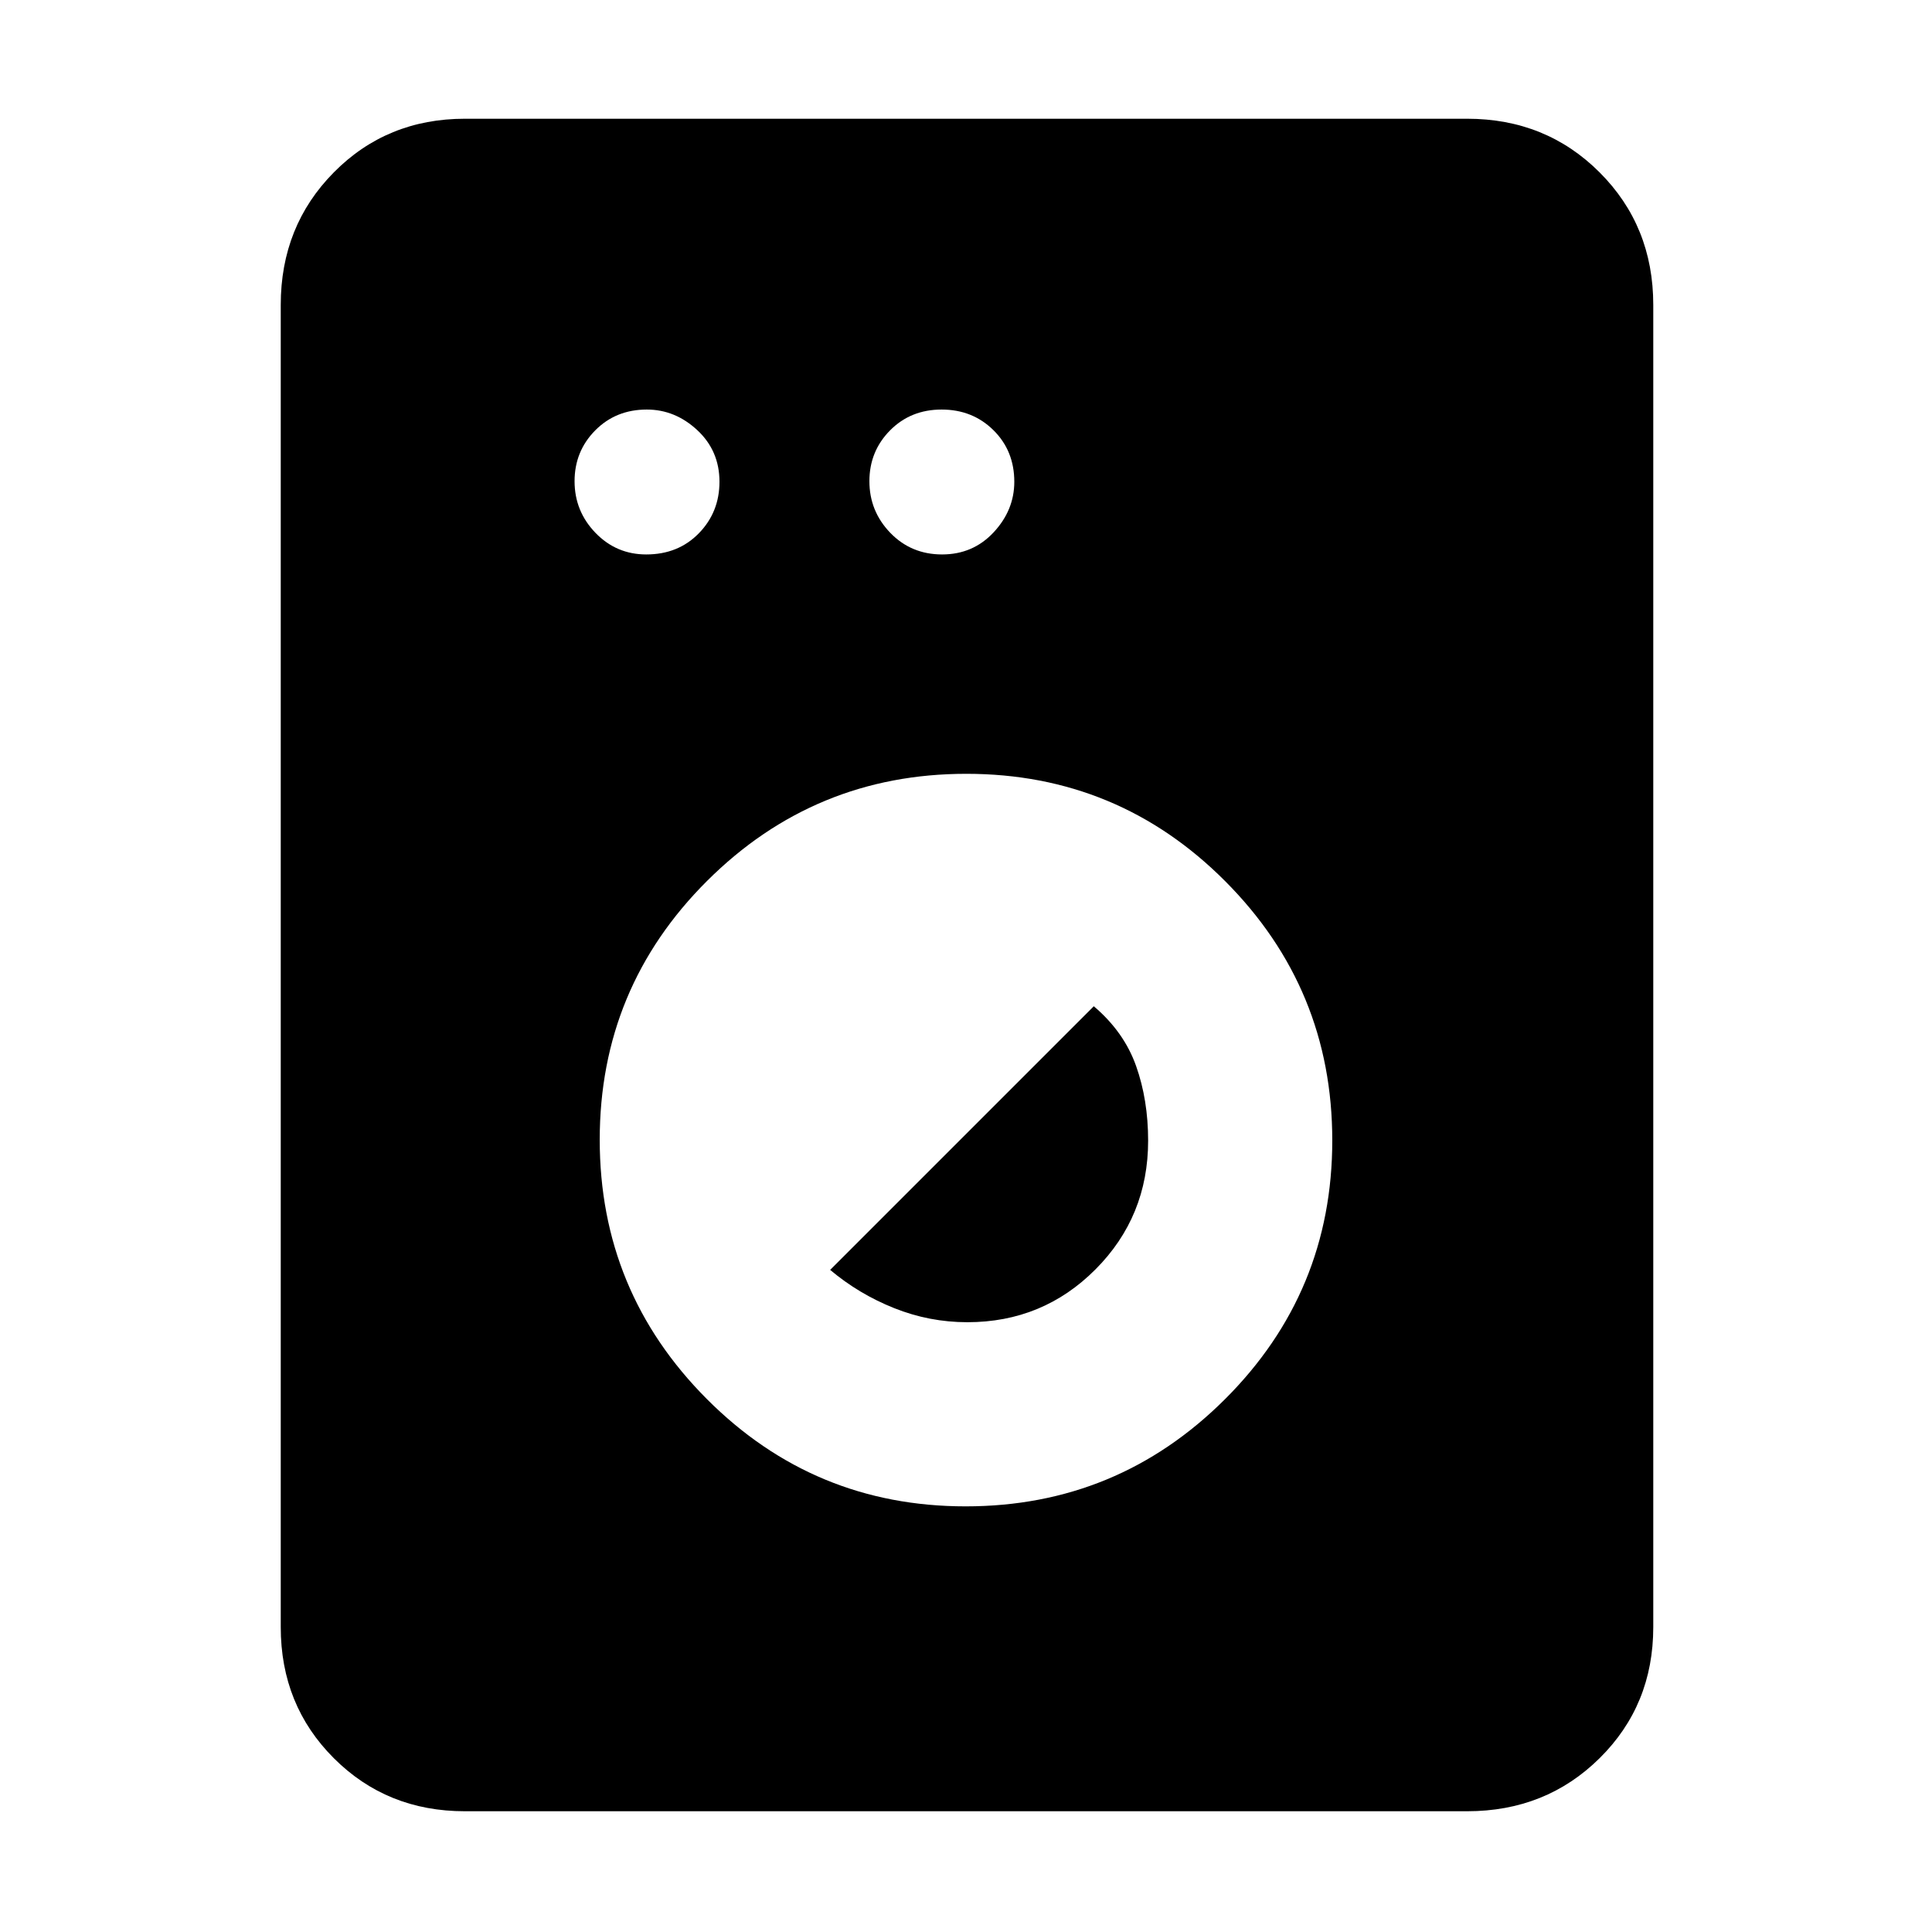 <svg xmlns="http://www.w3.org/2000/svg" height="48" viewBox="0 -960 960 960" width="48"><path d="M231-60q-38.77 0-65.13-26.37-26.37-26.36-26.37-65.13v-657q0-39.18 26.37-65.84Q192.23-901 231-901h498q39.18 0 65.84 26.66 26.66 26.66 26.66 65.84v657q0 38.77-26.66 65.13Q768.18-60 729-60H231Zm248.82-151.5q75.44 0 128.81-53.19Q662-317.88 662-393.32t-53.19-128.81q-53.19-53.37-128.63-53.37t-128.81 53.19Q298-469.12 298-393.68t53.19 128.81q53.19 53.37 128.63 53.37Zm.86-91.5q-18.86 0-36.38-7-17.53-7-31.8-19l131-131q15 12.74 21 29.63 6 16.88 6 37.17 0 37.69-26.15 63.94Q518.2-303 480.68-303ZM321.12-684.5q15.88 0 26.13-10.51 10.25-10.51 10.25-25.61 0-15.38-11.01-25.63-11.01-10.25-25.11-10.25-15.38 0-25.63 10.37-10.25 10.38-10.25 25.25 0 14.88 10.37 25.63 10.38 10.75 25.25 10.75Zm147 0q15.38 0 25.63-11.01Q504-706.52 504-720.62q0-15.38-10.37-25.63-10.38-10.25-25.75-10.25-15.38 0-25.63 10.37Q432-735.75 432-720.88q0 14.88 10.37 25.63 10.38 10.75 25.75 10.75Z"/></svg>